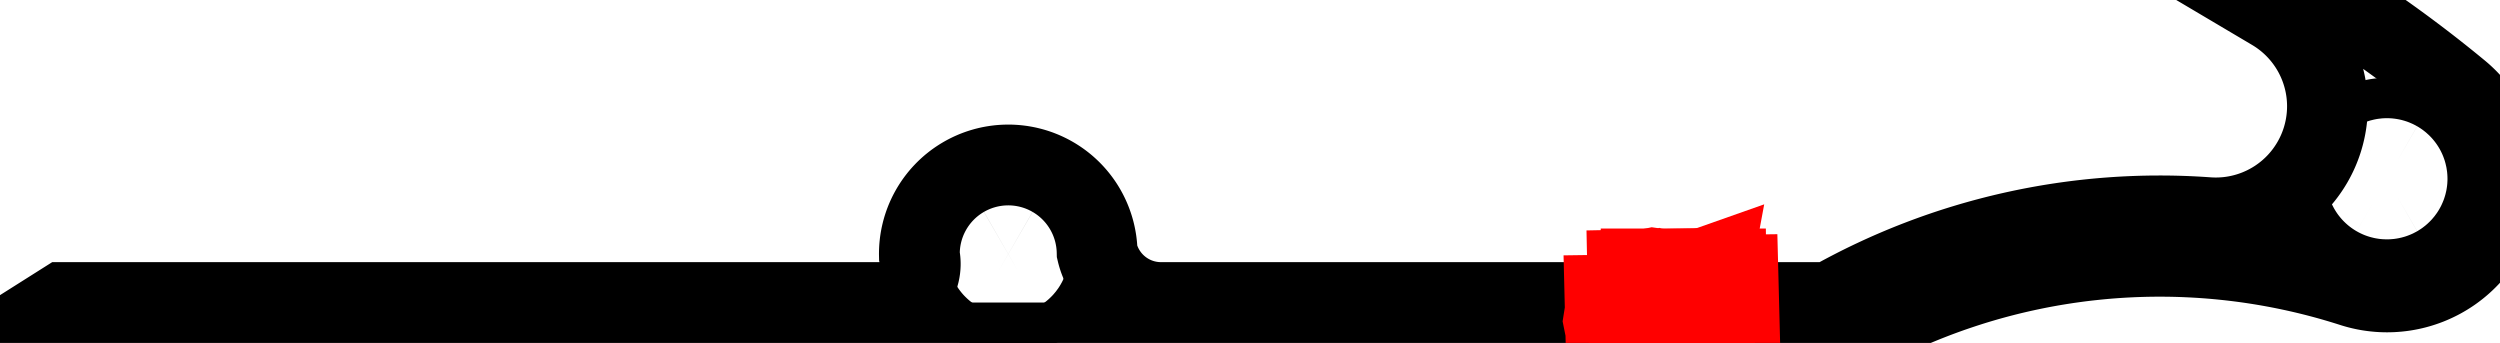<?xml version="1.0" encoding="UTF-8" standalone="no"?>
<!-- Generator: Fusion 360, Shaper Origin Export Add-In, Version 1.4.1  -->

<svg
   xmlns:shaper="http://www.shapertools.com/namespaces/shaper"
   xmlns:dc="http://purl.org/dc/elements/1.1/"
   xmlns:cc="http://creativecommons.org/ns#"
   xmlns:rdf="http://www.w3.org/1999/02/22-rdf-syntax-ns#"
   xmlns:svg="http://www.w3.org/2000/svg"
   xmlns="http://www.w3.org/2000/svg"
   xmlns:sodipodi="http://sodipodi.sourceforge.net/DTD/sodipodi-0.dtd"
   xmlns:inkscape="http://www.inkscape.org/namespaces/inkscape"
   enable-background="new 0 0 30.947 4.245"
   height="4.245cm"
   shaper:fusionaddin="version:1.4.1"
   version="1.1"
   viewBox="0 0 30.947 4.245"
   width="30.947cm"
   x="0cm"
   xml:space="preserve"
   y="0cm"
   id="svg16"
   sodipodi:docname="layer4_5.svg"
   inkscape:version="0.92.2 (5c3e80d, 2017-08-06)"><defs
     id="defs20" /><sodipodi:namedview
     pagecolor="#ffffff"
     bordercolor="#666666"
     borderopacity="1"
     objecttolerance="10"
     gridtolerance="10"
     guidetolerance="10"
     inkscape:pageopacity="0"
     inkscape:pageshadow="2"
     inkscape:window-width="2560"
     inkscape:window-height="1537"
     id="namedview18"
     showgrid="false"
     inkscape:zoom="1.0738098"
     inkscape:cx="434.5148"
     inkscape:cy="270.21158"
     inkscape:window-x="1432"
     inkscape:window-y="757"
     inkscape:window-maximized="1"
     inkscape:current-layer="svg16" /><path
     d="M13.581,1.126 A1.1,1.1 1.362 0,1 11.381,1.079 A0.478,0.478 12.266 0,0 10.914,0.5 L0.791,0.5 0,-0 22.788,0 A7.799,7.799 120.409 0,0 29.119,0.699 A1.4,1.4 252.198 0,1 30.439,3.112 A15.894,15.894 50.456 0,1 28.884,4.245 L28.062,4.161 A15.394,15.394 59.805 0,0 28.131,4.12 A1.382,1.382 59.507 0,0 27.331,1.551 A8.299,8.299 85.885 0,1 22.654,0.5 L14.371,0.5 A0.812,0.812 270 0,0 13.581,1.126z"
     fill="rgb(0,0,0)"
     shaper:cutDepth="0"
     shaper:pathType="exterior"
     transform="matrix(1,0,0,-1,-0,4.245)"
     vector-effect="non-scaling-stroke"
     id="path2"
     style="fill:none;stroke:#000000;stroke-opacity:1" /><path
     d="M20.875,0.129 L20.985,0.292 20.873,0.29 20.875,0.129z"
     fill="rgb(0,0,0)"
     shaper:cutDepth="0"
     shaper:pathType="exterior"
     transform="matrix(1,0,0,-1,-0,4.245)"
     vector-effect="non-scaling-stroke"
     id="path4"
     style="fill:none;stroke:#ff0000;stroke-opacity:1" /><path
     d="M12.231,1.1 a0.25,0.25 0 1,1 0.5,0 a0.25,0.25 0 1,1 -0.5,0z"
     fill="rgb(255,255,255)"
     shaper:cutDepth="0"
     shaper:pathType="interior"
     stroke="rgb(0,0,0)"
     stroke-width="2"
     transform="matrix(1,0,0,-1,-0,4.245)"
     vector-effect="non-scaling-stroke"
     id="path6"
     style="fill:none;stroke:#000000;stroke-opacity:1" /><path
     d="M29.297,2.032 a0.25,0.25 0 1,1 0.5,0 a0.25,0.25 0 1,1 -0.5,0z"
     fill="rgb(255,255,255)"
     shaper:cutDepth="0"
     shaper:pathType="interior"
     stroke="rgb(0,0,0)"
     stroke-width="2"
     transform="matrix(1,0,0,-1,-0,4.245)"
     vector-effect="non-scaling-stroke"
     id="path8"
     style="fill:none;stroke:#000000;stroke-opacity:1" /><path
     d="M20.828,0.33 L20.827,0.416 20.871,0.416 20.872,0.331 21.027,0.333 21.028,0.293 20.868,0.058 20.832,0.058 20.829,0.29 20.781,0.289 20.78,0.329 20.828,0.33z"
     fill="rgb(255,255,255)"
     shaper:cutDepth="0"
     shaper:pathType="interior"
     stroke="rgb(0,0,0)"
     stroke-width="2"
     transform="matrix(1,0,0,-1,-0,4.245)"
     vector-effect="non-scaling-stroke"
     id="path10"
     style="fill:none;stroke:#ff0000;stroke-opacity:1" /><path
     d="M20.66,0.363 L20.659,0.413 20.709,0.414 20.71,0.364 20.66,0.363z"
     fill="rgb(255,255,255)"
     shaper:cutDepth="0"
     shaper:pathType="interior"
     stroke="rgb(0,0,0)"
     stroke-width="2"
     transform="matrix(1,0,0,-1,-0,4.245)"
     vector-effect="non-scaling-stroke"
     id="path12"
     style="fill:none;stroke:#ff0000;stroke-opacity:1" /><path
     d="M20.48,0.417 L20.48,0.417 20.522,0.411 20.56,0.391 20.56,0.391 20.585,0.358 20.596,0.319 20.55,0.314 20.55,0.314 20.526,0.364 20.526,0.364 20.48,0.381 20.48,0.381 20.451,0.374 20.427,0.356 20.427,0.356 20.41,0.326 20.406,0.292 20.406,0.292 20.411,0.261 20.428,0.233 20.428,0.233 20.453,0.217 20.484,0.212 20.484,0.212 20.522,0.223 20.522,0.223 20.548,0.248 20.59,0.243 20.557,0.059 20.38,0.056 20.379,0.098 20.522,0.1 20.54,0.197 20.54,0.197 20.472,0.173 20.472,0.173 20.429,0.181 20.393,0.205 20.393,0.205 20.368,0.243 20.359,0.288 20.359,0.288 20.366,0.332 20.386,0.372 20.386,0.372 20.428,0.406 20.48,0.417z"
     fill="rgb(255,255,255)"
     shaper:cutDepth="0"
     shaper:pathType="interior"
     stroke="rgb(0,0,0)"
     stroke-width="2"
     transform="matrix(1,0,0,-1,-0,4.245)"
     vector-effect="non-scaling-stroke"
     id="path14"
     style="fill:none;stroke:#ff0000;stroke-opacity:1" /></svg>